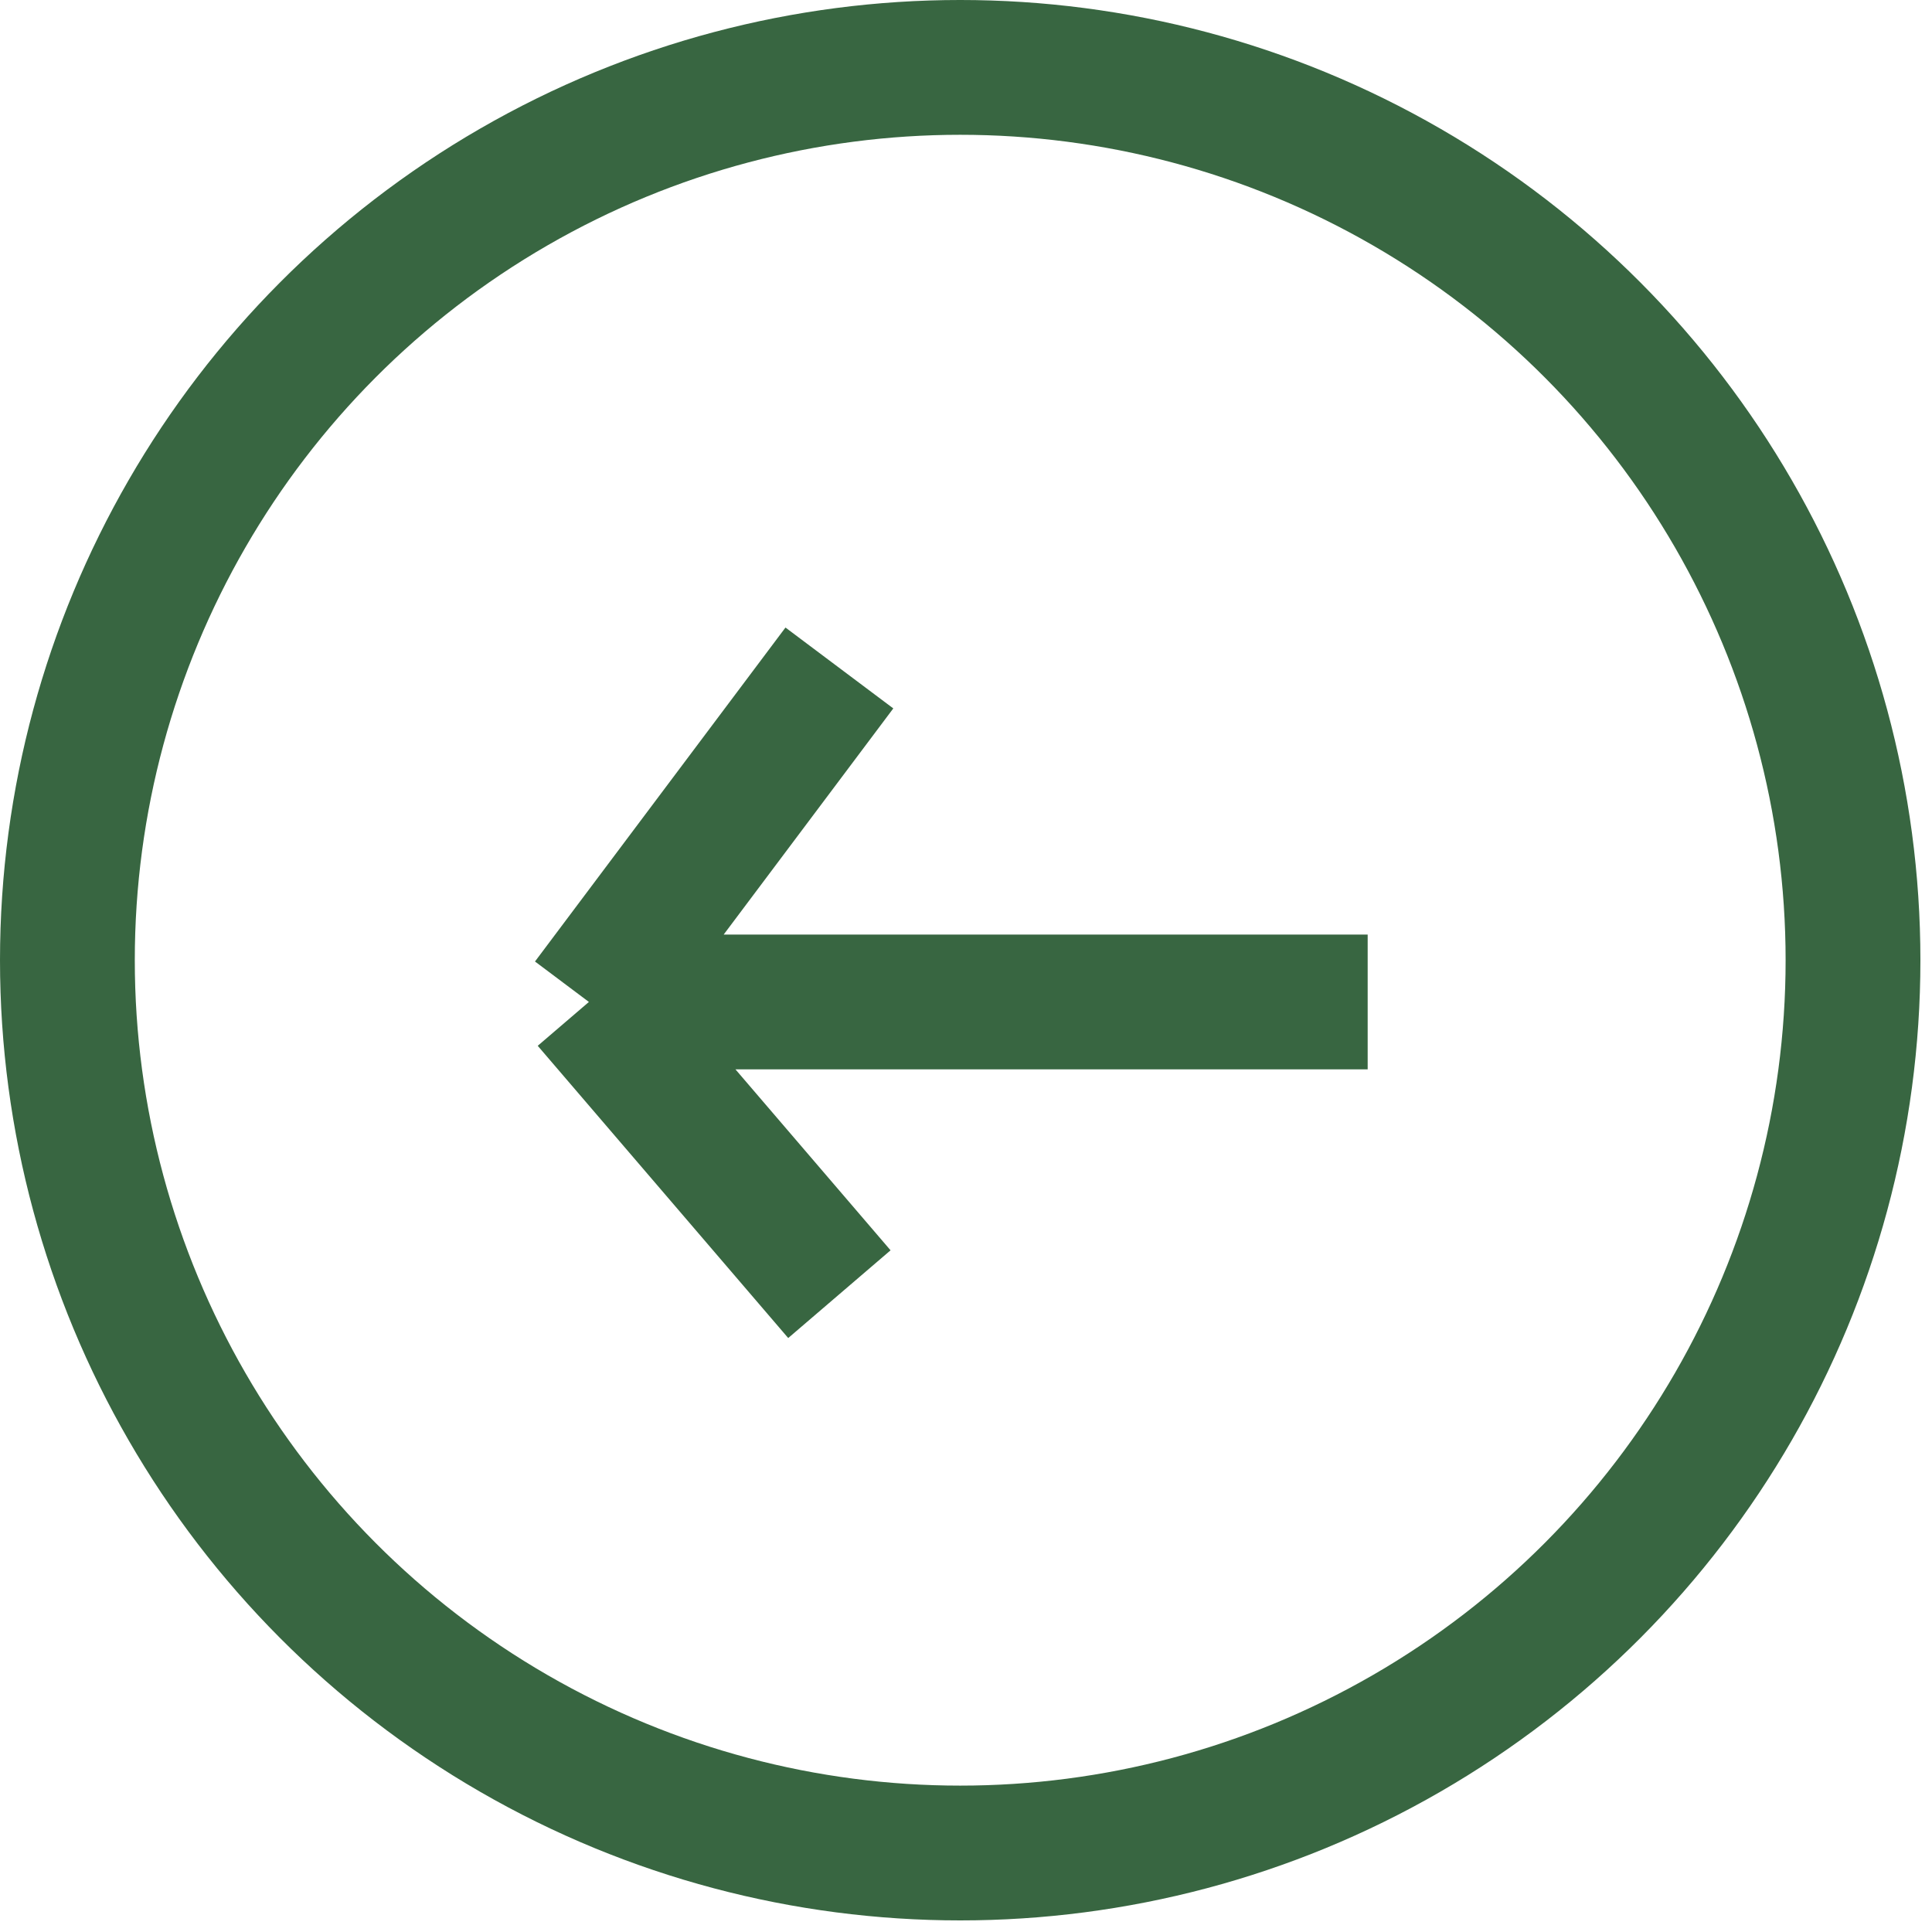 <svg xmlns="http://www.w3.org/2000/svg" width="43" height="43" viewBox="0 0 43 43" fill="none">
<path d="M13.107 22.3H30.44M13.107 22.3L18.682 14.867M13.107 22.3L18.682 28.804" stroke="#386641" stroke-width="3"/>
<circle cx="21.371" cy="21.371" r="19.871" stroke="#386641" stroke-width="3"/>
</svg>